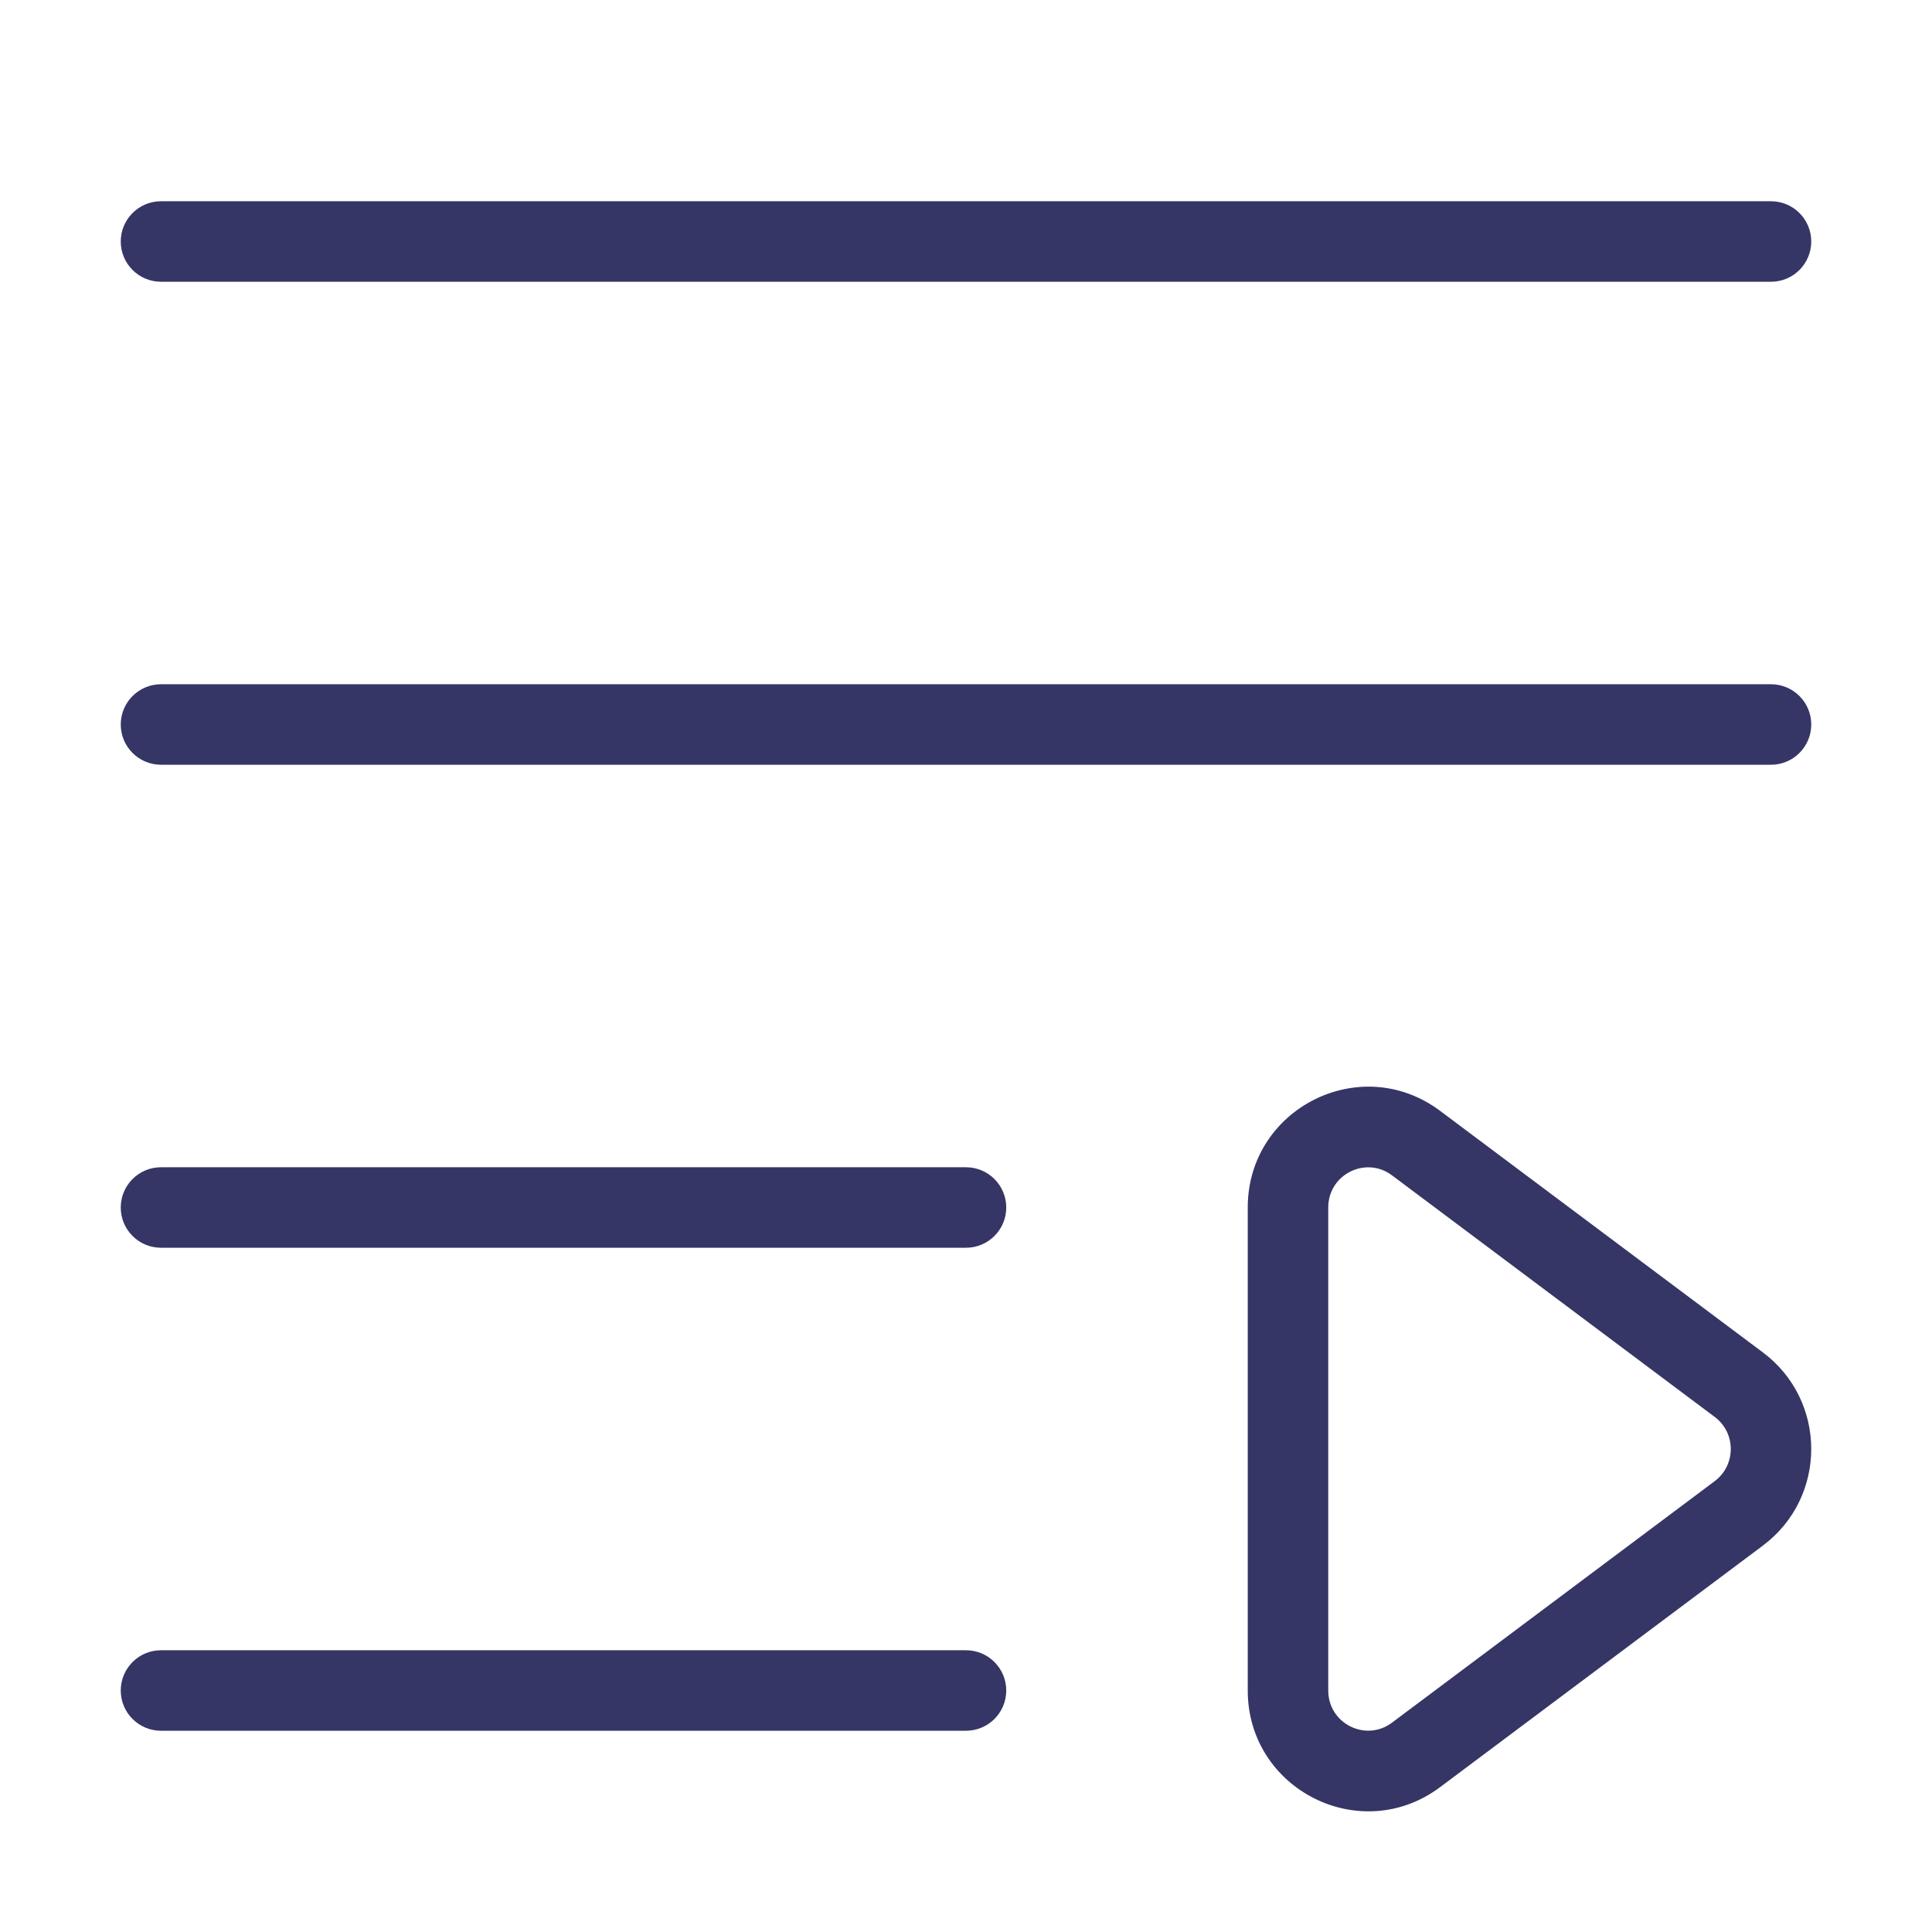 <svg width="24" height="24" viewBox="0 0 24 24" fill="none" xmlns="http://www.w3.org/2000/svg">
<path d="M22 3.5C22.276 3.5 22.5 3.276 22.5 3C22.5 2.724 22.276 2.5 22 2.5H2C1.724 2.5 1.5 2.724 1.5 3C1.5 3.276 1.724 3.5 2 3.5H22Z" fill="#353566"/>
<path d="M12.5 15C12.5 15.276 12.276 15.5 12 15.5H2C1.724 15.5 1.5 15.276 1.5 15C1.5 14.724 1.724 14.5 2 14.5H12C12.276 14.5 12.5 14.724 12.5 15Z" fill="#353566"/>
<path d="M12.5 21C12.5 21.276 12.276 21.5 12 21.5L2 21.5C1.724 21.5 1.5 21.276 1.5 21C1.5 20.724 1.724 20.5 2 20.5L12 20.5C12.276 20.5 12.5 20.724 12.5 21Z" fill="#353566"/>
<path d="M22.5 9C22.5 9.276 22.276 9.5 22 9.5L2 9.5C1.724 9.5 1.5 9.276 1.5 9C1.5 8.724 1.724 8.5 2 8.5L22 8.5C22.276 8.5 22.5 8.724 22.5 9Z" fill="#353566"/>
<path fill-rule="evenodd" clip-rule="evenodd" d="M17.89 13.8C16.902 13.06 15.5 13.769 15.5 15V21C15.5 22.231 16.902 22.94 17.89 22.2L21.899 19.2C22.7 18.601 22.7 17.399 21.899 16.8L17.89 13.8ZM16.5 15C16.5 14.588 16.966 14.357 17.291 14.6L21.3 17.601C21.567 17.8 21.567 18.2 21.3 18.4L17.291 21.4C16.966 21.643 16.5 21.412 16.5 21V15Z" fill="#353566"/>
</svg>
